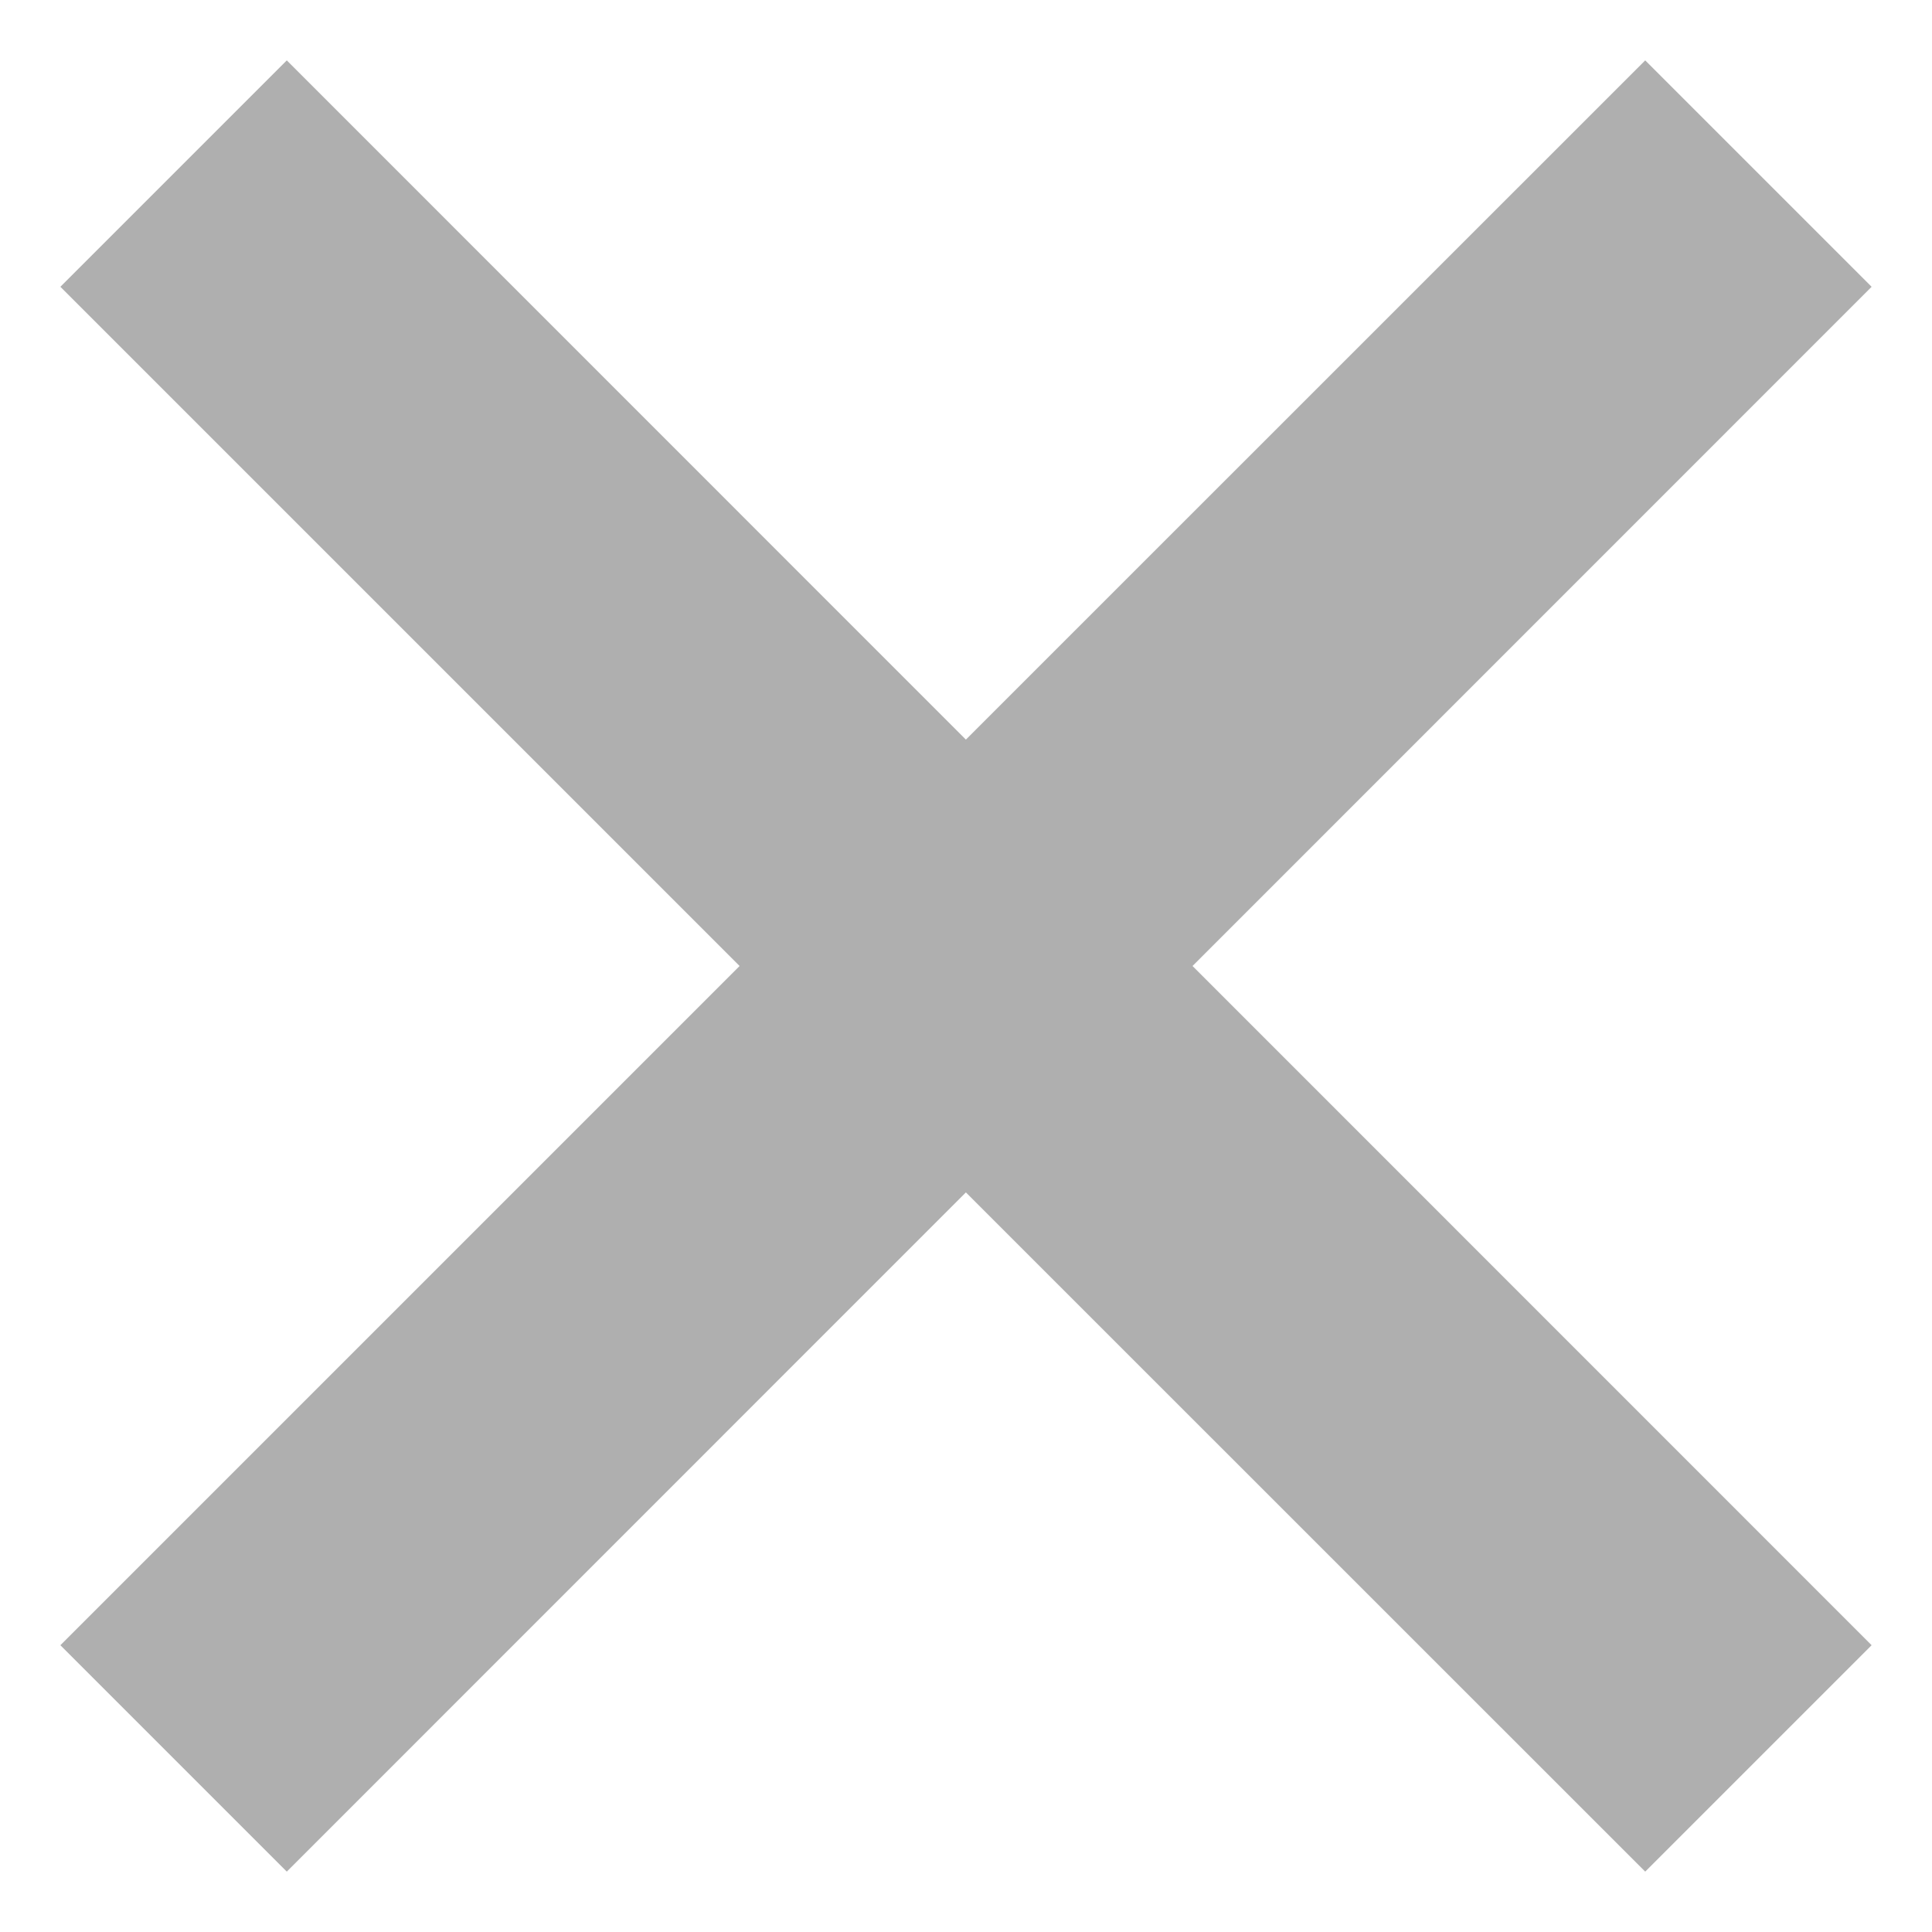 <svg width="16" height="16" viewBox="0 0 16 16" fill="none" xmlns="http://www.w3.org/2000/svg">
<path d="M13.625 0.5L7.999 6.125L2.375 0.5L0.5 2.375L6.125 8L0.5 13.625L2.375 15.5L7.999 9.875L13.625 15.5L15.5 13.625L9.876 8L15.5 2.375L13.625 0.5Z" fill="#AFAFAF"/>
</svg>
